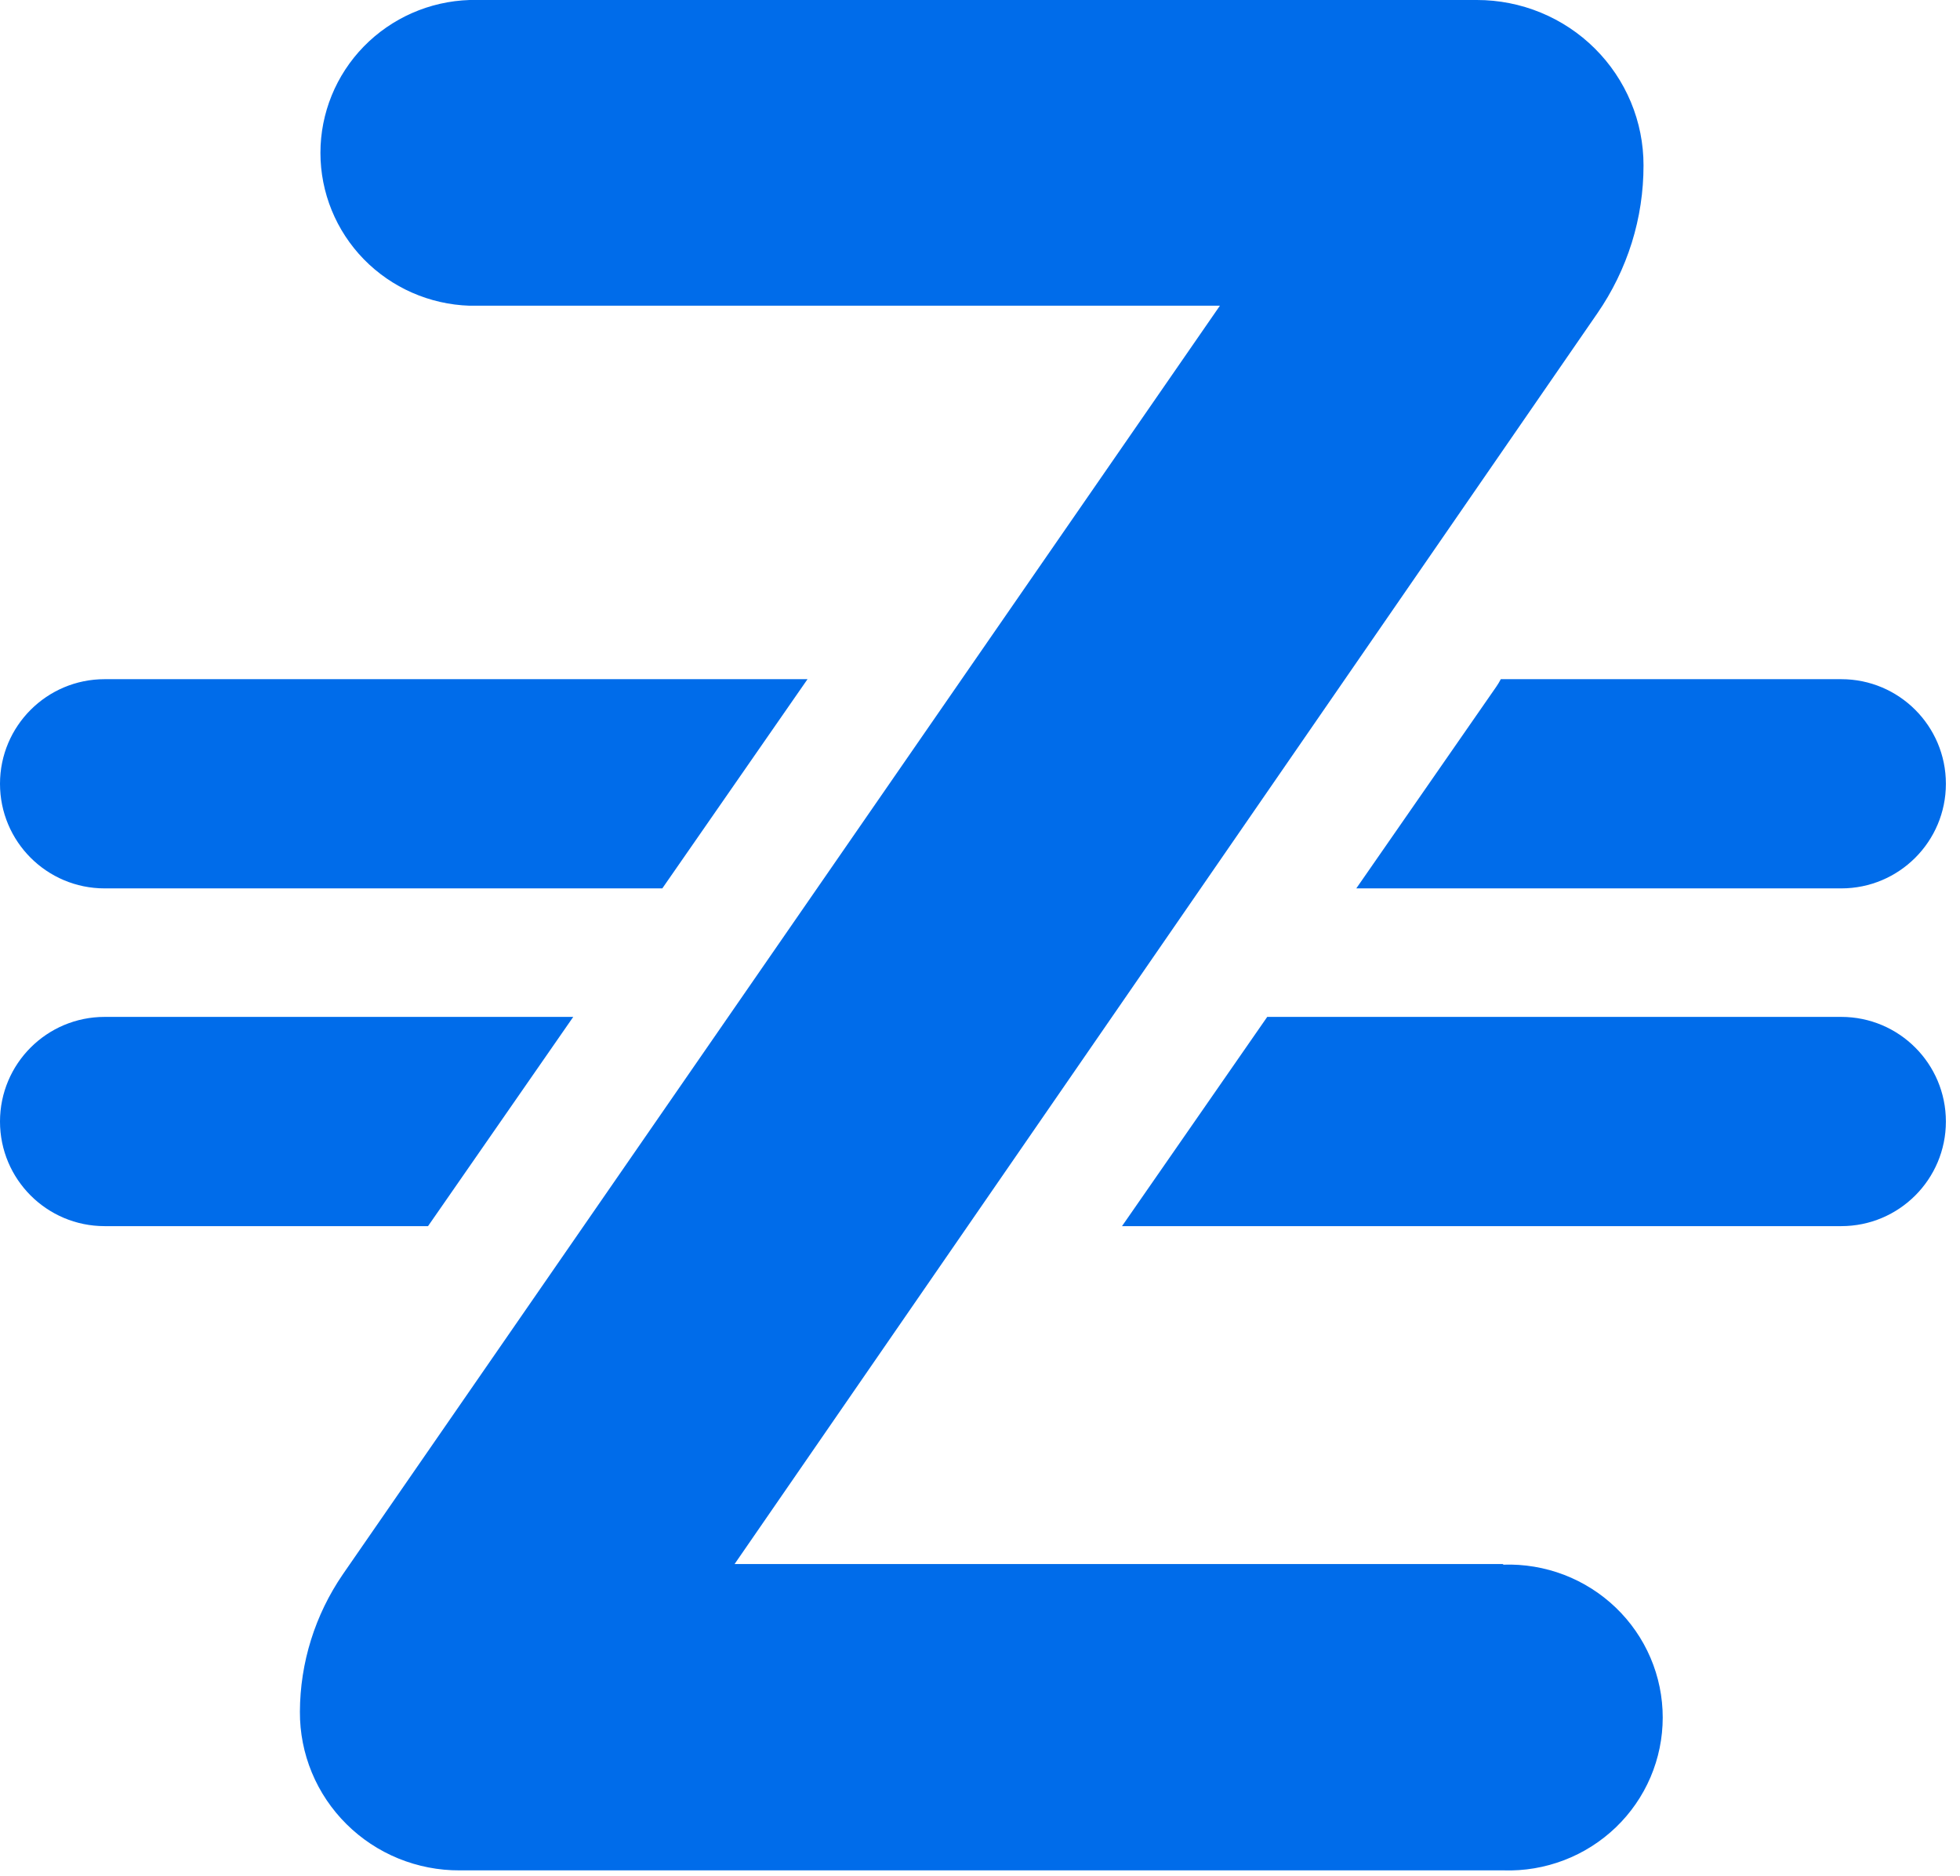 <svg width="70" height="67" viewBox="0 0 70 67" fill="none" xmlns="http://www.w3.org/2000/svg">
<path d="M53.664 55.861H26.236L57.048 11.191C57.583 10.416 57.997 9.567 58.278 8.67C58.557 7.776 58.698 6.844 58.697 5.907C58.698 5.132 58.545 4.364 58.246 3.647C57.947 2.931 57.509 2.279 56.957 1.731C56.405 1.182 55.749 0.747 55.027 0.45C54.305 0.153 53.531 -3.71966e-07 52.749 0H16.77C15.341 0.046 13.987 0.642 12.993 1.66C11.999 2.679 11.444 4.042 11.444 5.459C11.444 6.877 11.999 8.24 12.993 9.259C13.987 10.277 15.341 10.873 16.77 10.919H43.568L12.243 56.231C11.251 57.678 10.717 59.387 10.711 61.138C10.707 61.883 10.852 62.62 11.137 63.309C11.422 63.998 11.842 64.623 12.373 65.15C12.903 65.677 13.533 66.094 14.227 66.378C14.921 66.661 15.664 66.806 16.414 66.803H53.699C54.436 66.827 55.171 66.703 55.86 66.439C56.548 66.176 57.176 65.777 57.707 65.268C58.237 64.759 58.659 64.149 58.947 63.475C59.235 62.8 59.383 62.076 59.383 61.343C59.383 60.611 59.235 59.886 58.947 59.212C58.659 58.538 58.237 57.928 57.707 57.419C57.176 56.909 56.548 56.511 55.86 56.247C55.171 55.984 54.436 55.86 53.699 55.884L53.664 55.861Z" fill="#006CEA"/>
<path fill-rule="evenodd" clip-rule="evenodd" d="M28.84 24.258H3.736C1.673 24.258 0 25.931 0 27.994C0 30.058 1.673 31.73 3.736 31.73H23.654L28.84 24.258ZM65.76 31.73H48.439L53.442 24.522C53.501 24.436 53.554 24.348 53.6 24.258H65.76C67.823 24.258 69.496 25.931 69.496 27.994C69.496 30.058 67.823 31.73 65.76 31.73Z" fill="#006CEA"/>
<path fill-rule="evenodd" clip-rule="evenodd" d="M20.473 36.32H3.736C1.673 36.32 0 37.993 0 40.057C0 42.12 1.673 43.793 3.736 43.793H15.287L20.473 36.32ZM65.76 43.793H40.072L45.258 36.32H65.76C67.823 36.32 69.496 37.993 69.496 40.057C69.496 42.12 67.823 43.793 65.76 43.793Z" fill="#006CEA"/>
</svg>
